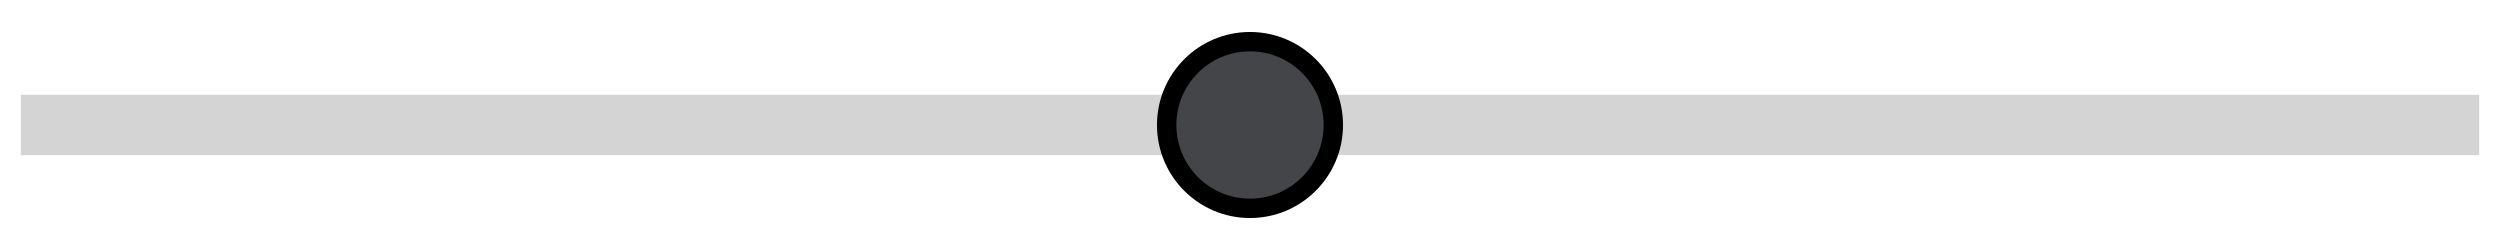 <?xml version="1.0" encoding="UTF-8" standalone="no"?>
<!-- Created with Inkscape (http://www.inkscape.org/) -->

<svg
   width="200"
   height="20"
   viewBox="0 0 60 5"
   version="1.1"
   id="svg5"
   inkscape:version="1.1.2 (b8e25be833, 2022-02-05)"
   sodipodi:docname="timeline.svg"
   xmlns:inkscape="http://www.inkscape.org/namespaces/inkscape"
   xmlns:sodipodi="http://sodipodi.sourceforge.net/DTD/sodipodi-0.dtd"
   xmlns="http://www.w3.org/2000/svg"
   xmlns:svg="http://www.w3.org/2000/svg">
  <sodipodi:namedview
     id="namedview7"
     pagecolor="#ffffff"
     bordercolor="#666666"
     borderopacity="1.0"
     inkscape:pageshadow="2"
     inkscape:pageopacity="0.0"
     inkscape:pagecheckerboard="0"
     inkscape:document-units="mm"
     showgrid="false"
     width="200mm"
     units="px"
     inkscape:zoom="3.1037318"
     inkscape:cx="45.751376"
     inkscape:cy="18.364989"
     inkscape:window-width="2560"
     inkscape:window-height="1057"
     inkscape:window-x="-8"
     inkscape:window-y="-8"
     inkscape:window-maximized="1"
     inkscape:current-layer="layer1" />
  <defs
     id="defs2" />
  <g
     inkscape:label="Слой 1"
     inkscape:groupmode="layer"
     id="layer1">
    <rect
       style="fill:#434543;fill-opacity:0.229;stroke:none;stroke-width:0.465;stroke-miterlimit:4;stroke-dasharray:none;stroke-opacity:1"
       id="rect2124"
       width="59"
       height="1.449"
       x="0.5"
       y="1.775" />
    <circle
       style="fill:#434549;fill-opacity:1;stroke:#000000;stroke-width:0.465;stroke-miterlimit:4;stroke-dasharray:none;stroke-opacity:1"
       id="path846"
       cx="30"
       cy="2.5"
       r="2" />
  </g>
</svg>
